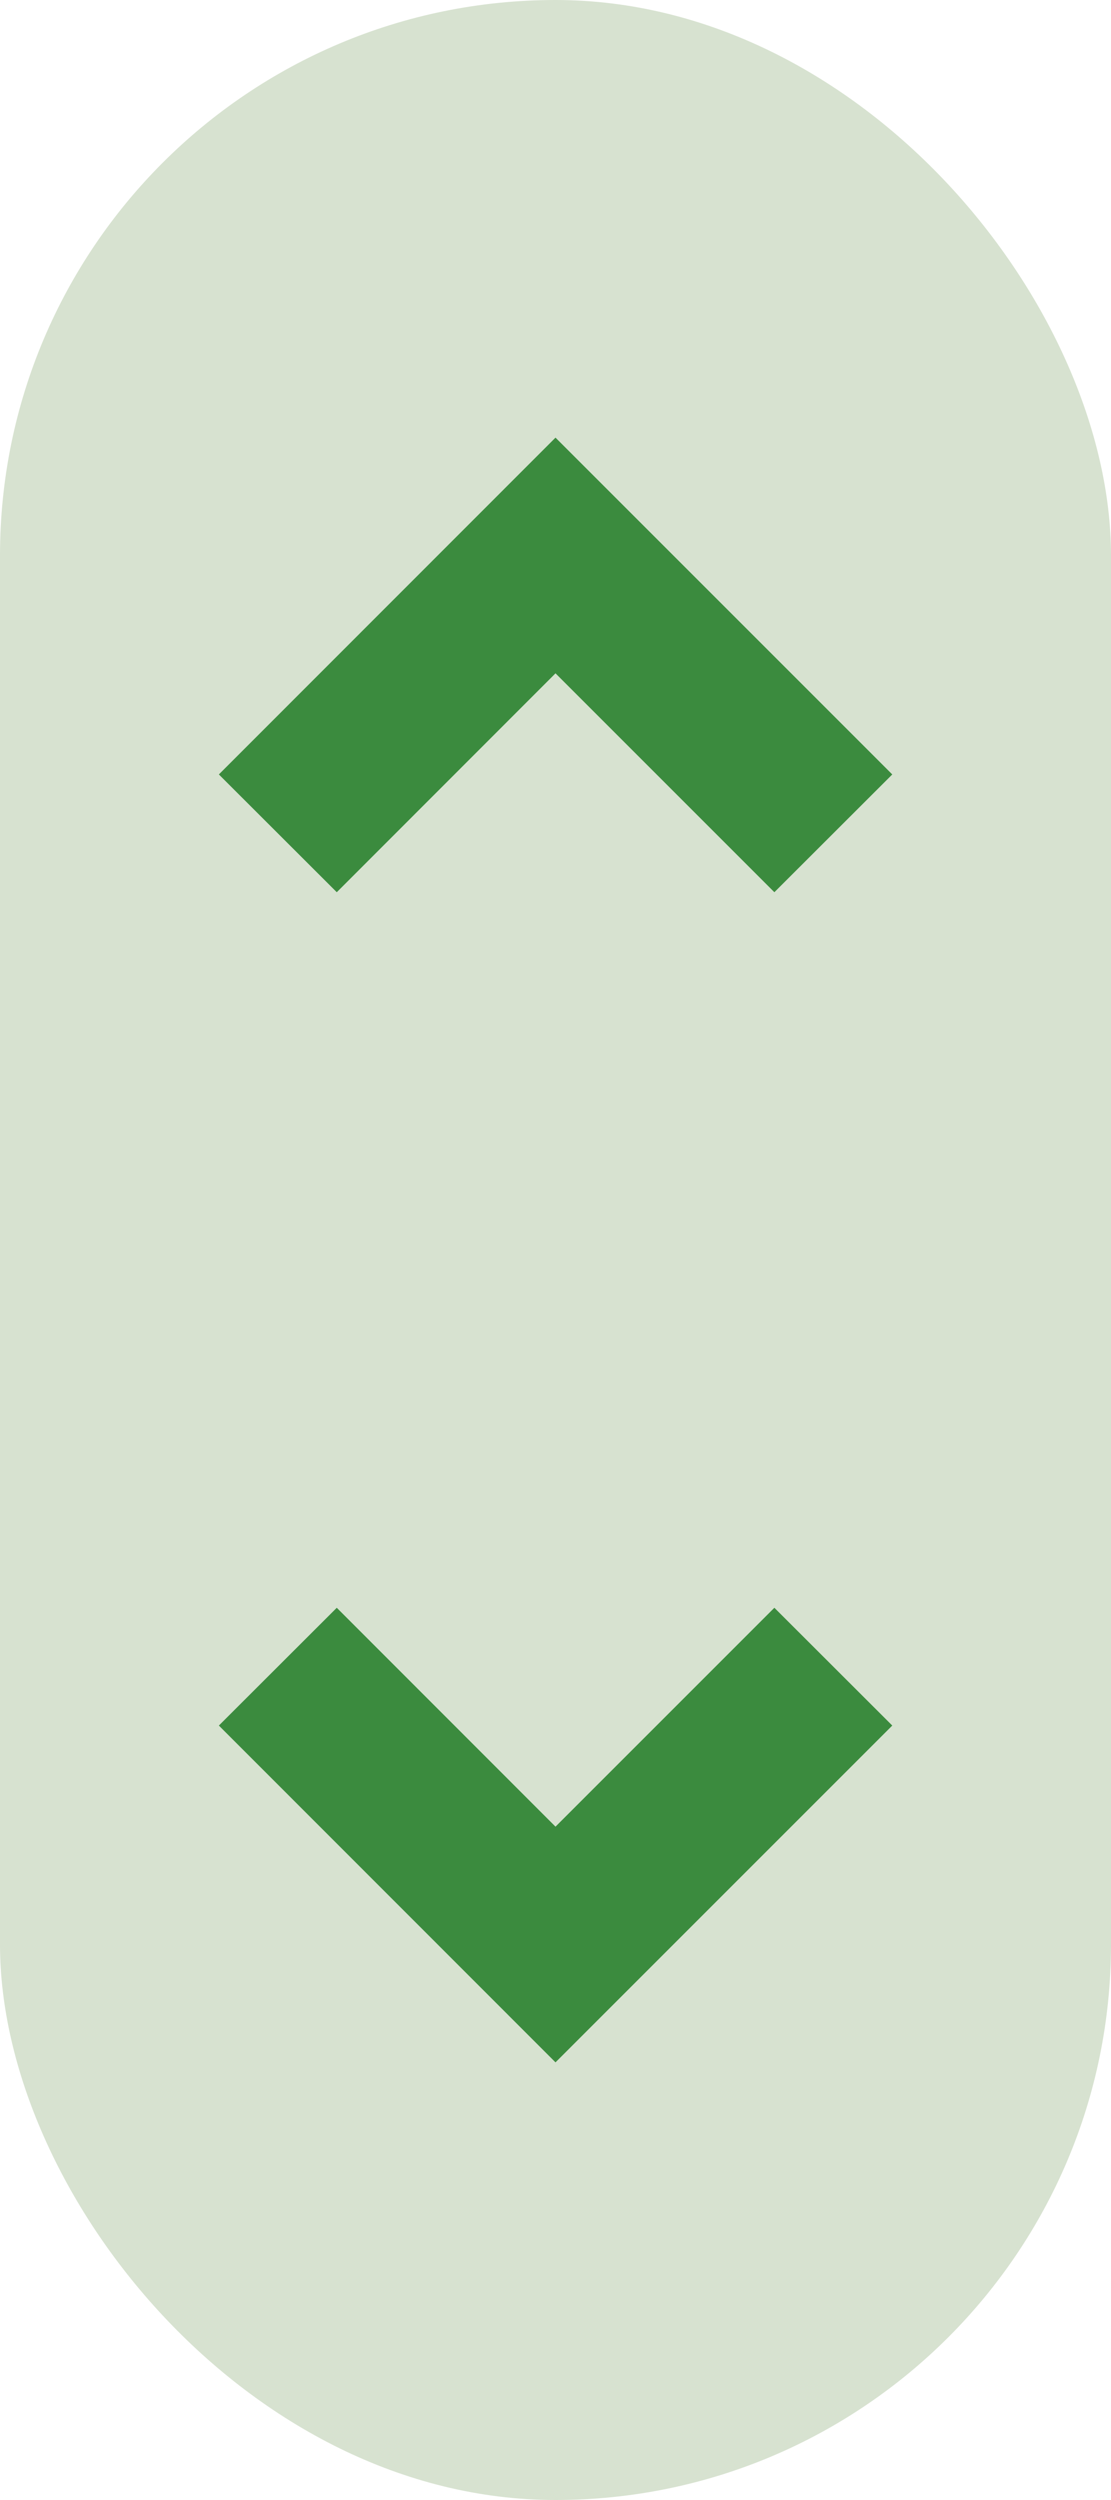 <svg width="8" height="18" viewBox="0 0 8 18" fill="none" xmlns="http://www.w3.org/2000/svg">
    <rect width="8" height="18" rx="4" fill="#D7E2D0"/>
    <path fill-rule="evenodd" clip-rule="evenodd" d="M4 3.151L6.425 5.576L5.576 6.424L4 4.848L2.425 6.424L1.576 5.576L4 3.151Z" fill="#3B8B3E"/>
    <path fill-rule="evenodd" clip-rule="evenodd" d="M4 14.849L6.425 12.424L5.576 11.576L4 13.152L2.425 11.576L1.576 12.424L4 14.849Z" fill="#3B8B3E"/>
</svg>